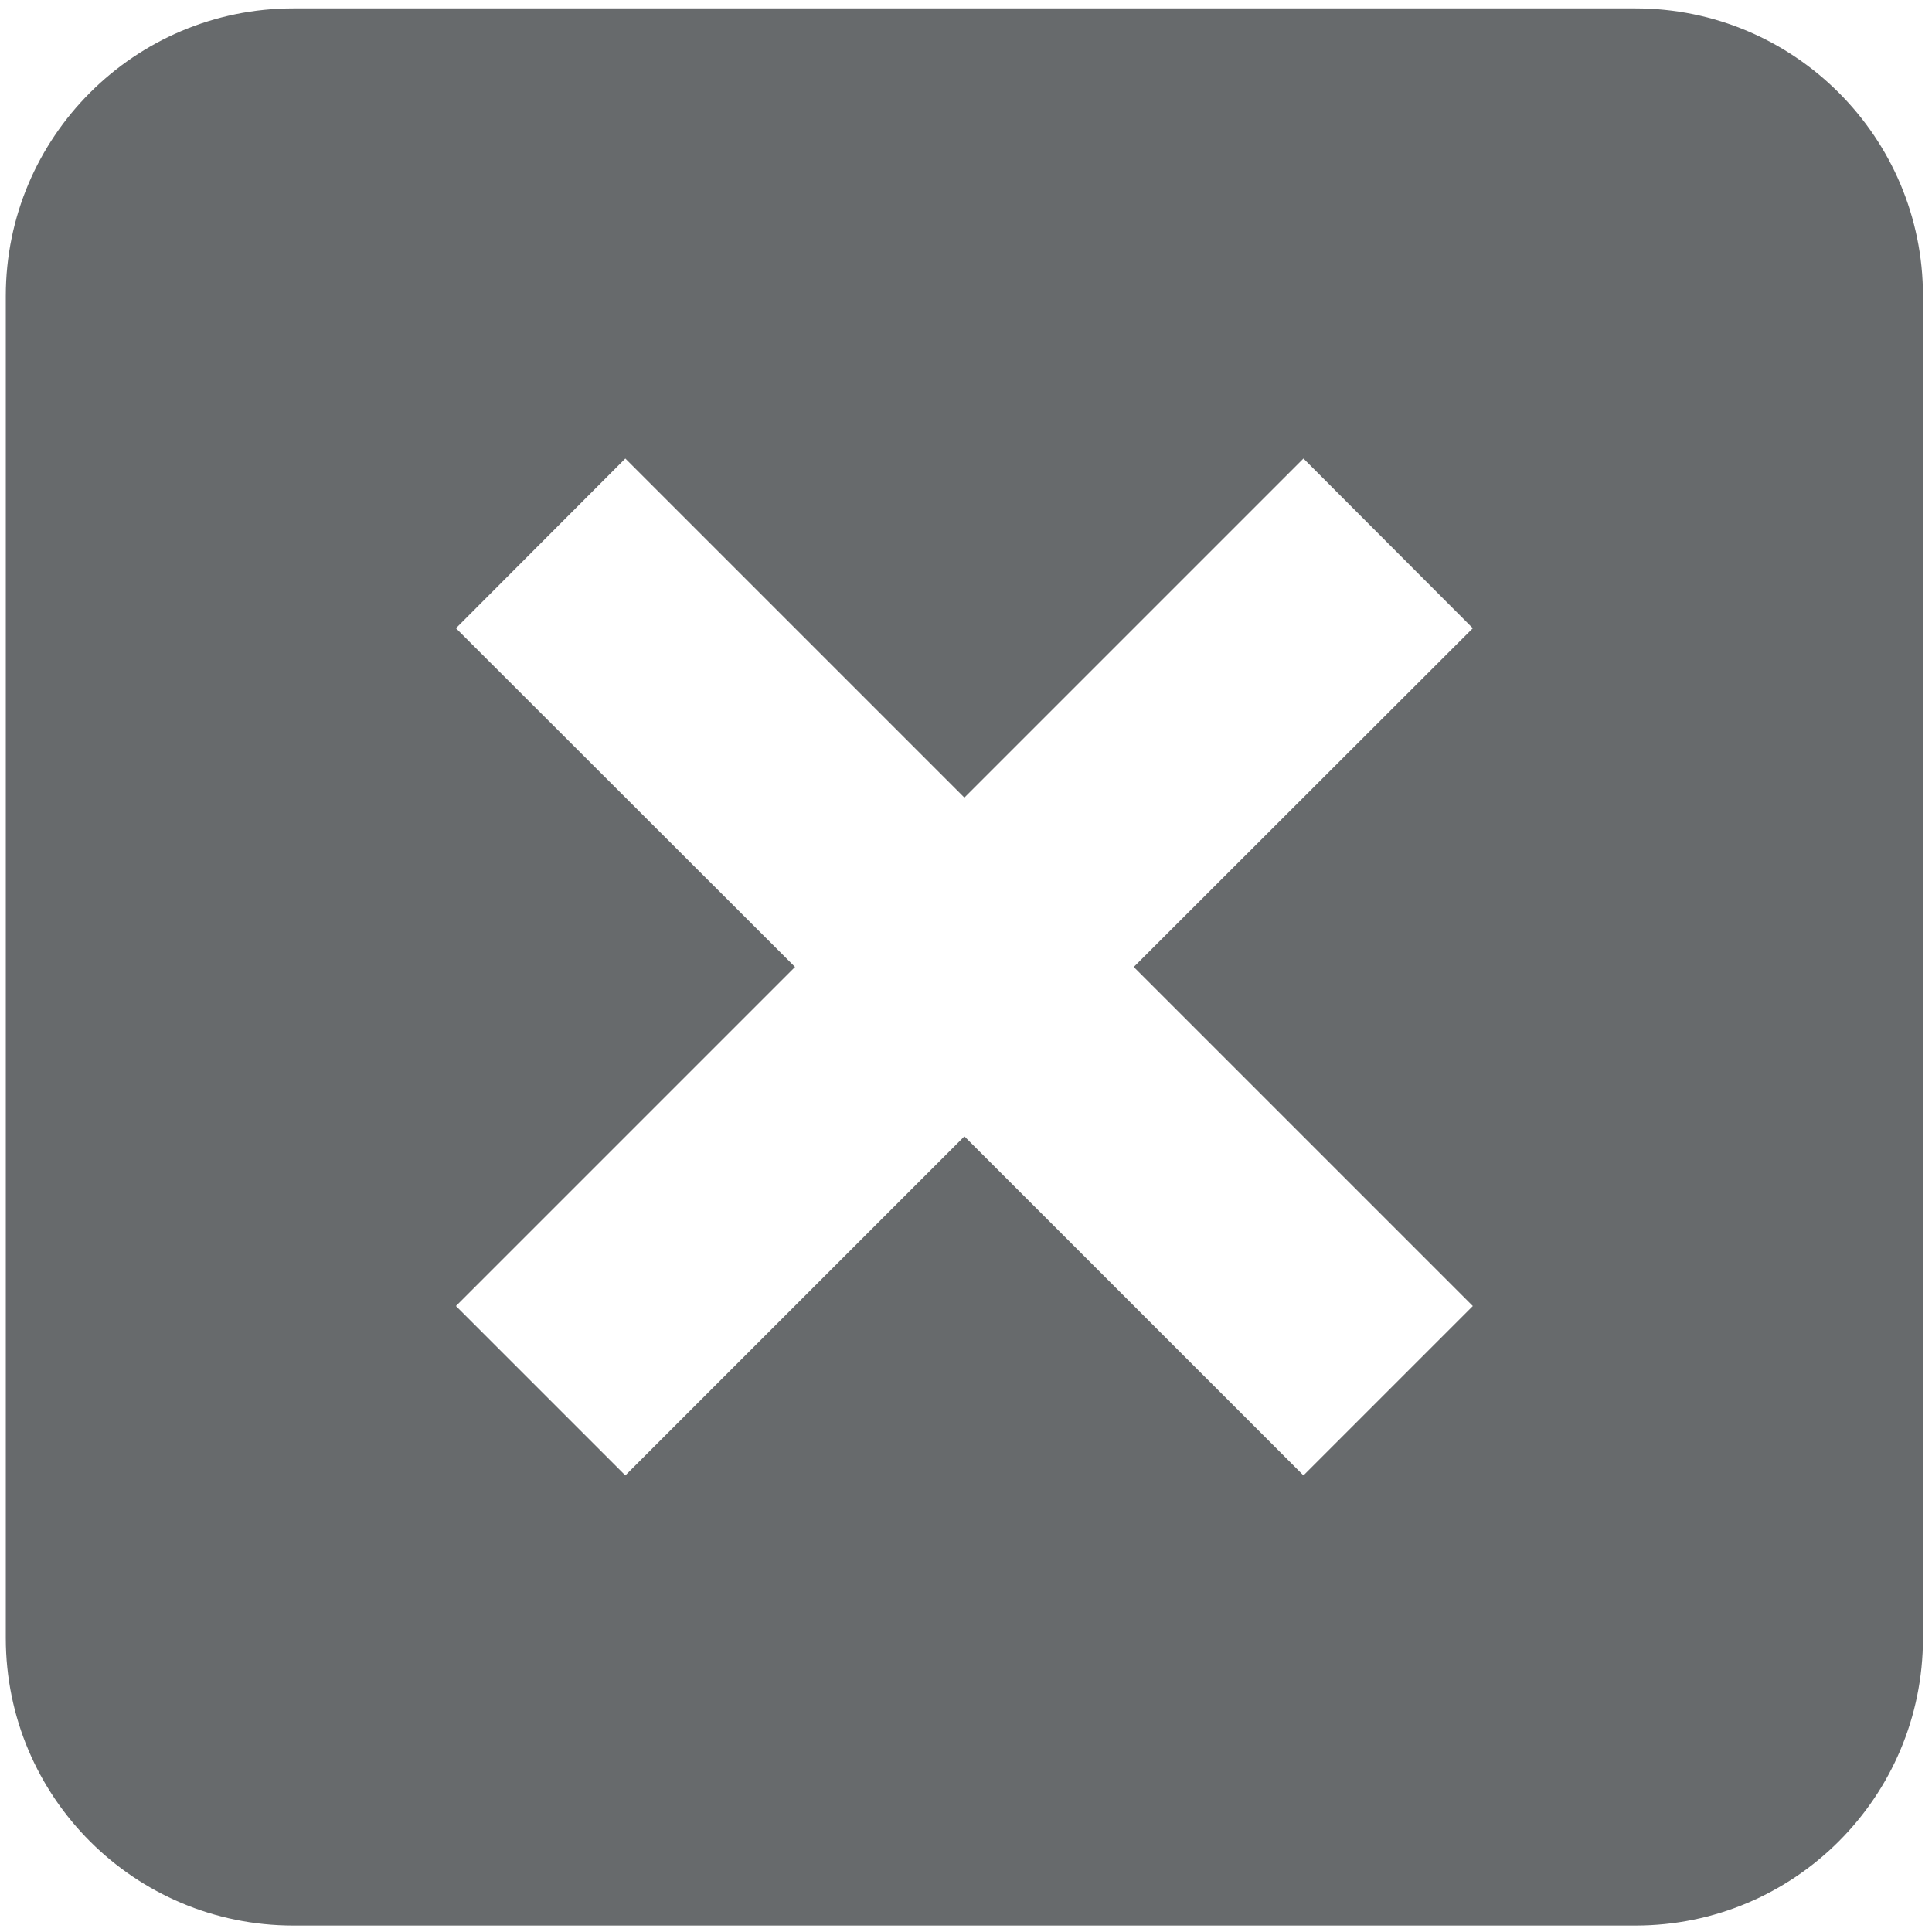 ﻿<?xml version="1.0" encoding="utf-8"?>
<svg version="1.1" xmlns:xlink="http://www.w3.org/1999/xlink" width="6px" height="6px" xmlns="http://www.w3.org/2000/svg">
  <g transform="matrix(1 0 0 1 -450 -180 )">
    <path d="M 5.972 0.919  C 5.972 0.426  5.572 0.026  5.079 0.026  L 0.911 0.026  C 0.418 0.026  0.018 0.426  0.018 0.919  L 0.018 5.087  C 0.018 5.581  0.418 5.98  0.911 5.98  L 5.079 5.98  C 5.572 5.98  5.972 5.581  5.972 5.087  L 5.972 0.919  Z M 3.521 3.003  L 4.574 4.056  L 4.048 4.582  L 2.995 3.529  L 1.942 4.582  L 1.416 4.056  L 2.469 3.003  L 1.416 1.951  L 1.942 1.424  L 2.995 2.477  L 4.048 1.424  L 4.574 1.951  L 3.521 3.003  Z " fill-rule="nonzero" fill="#676a6c" stroke="none" transform="matrix(1 0 0 1 450 180 )" />
  </g>
</svg>